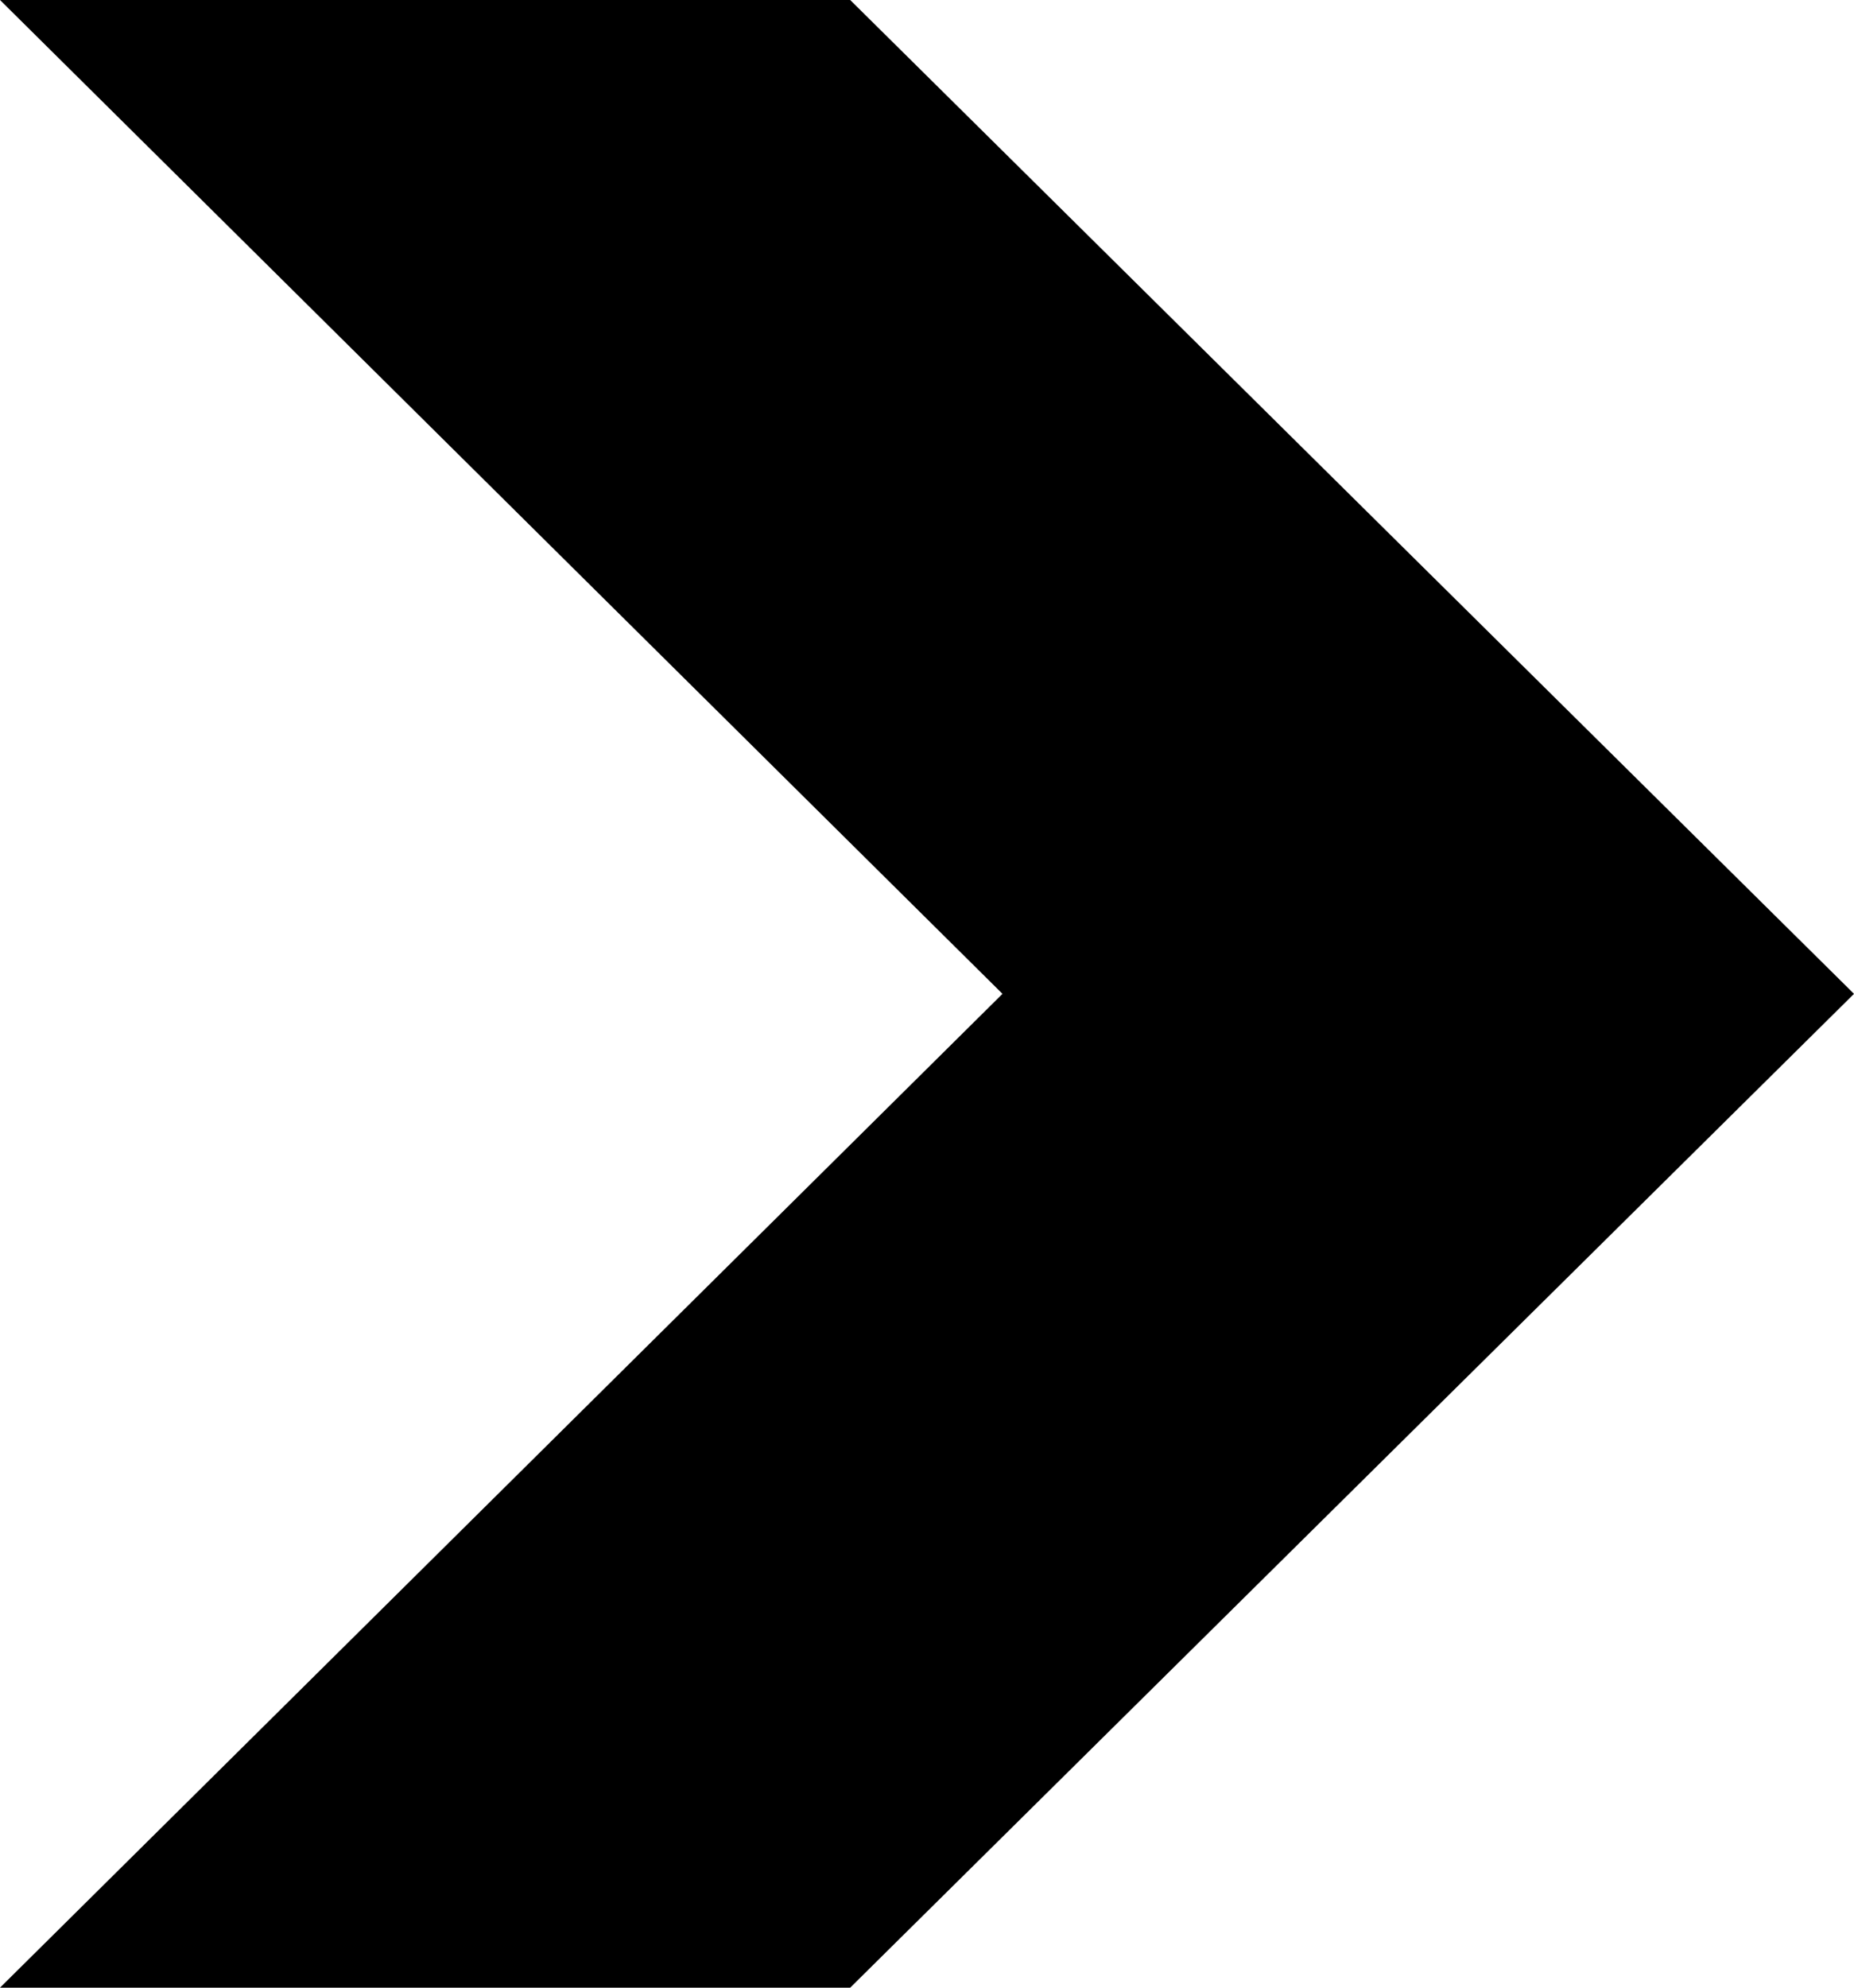 <svg xmlns="http://www.w3.org/2000/svg" xmlns:xlink="http://www.w3.org/1999/xlink" width="14" height="15"><defs><path id="a" d="M1256 6654l7.57-7.5-7.57-7.5h6.42l7.58 7.5-7.58 7.5z"/></defs><use xlink:href="#a" opacity=".67" transform="translate(-1256 -6639)"/></svg>